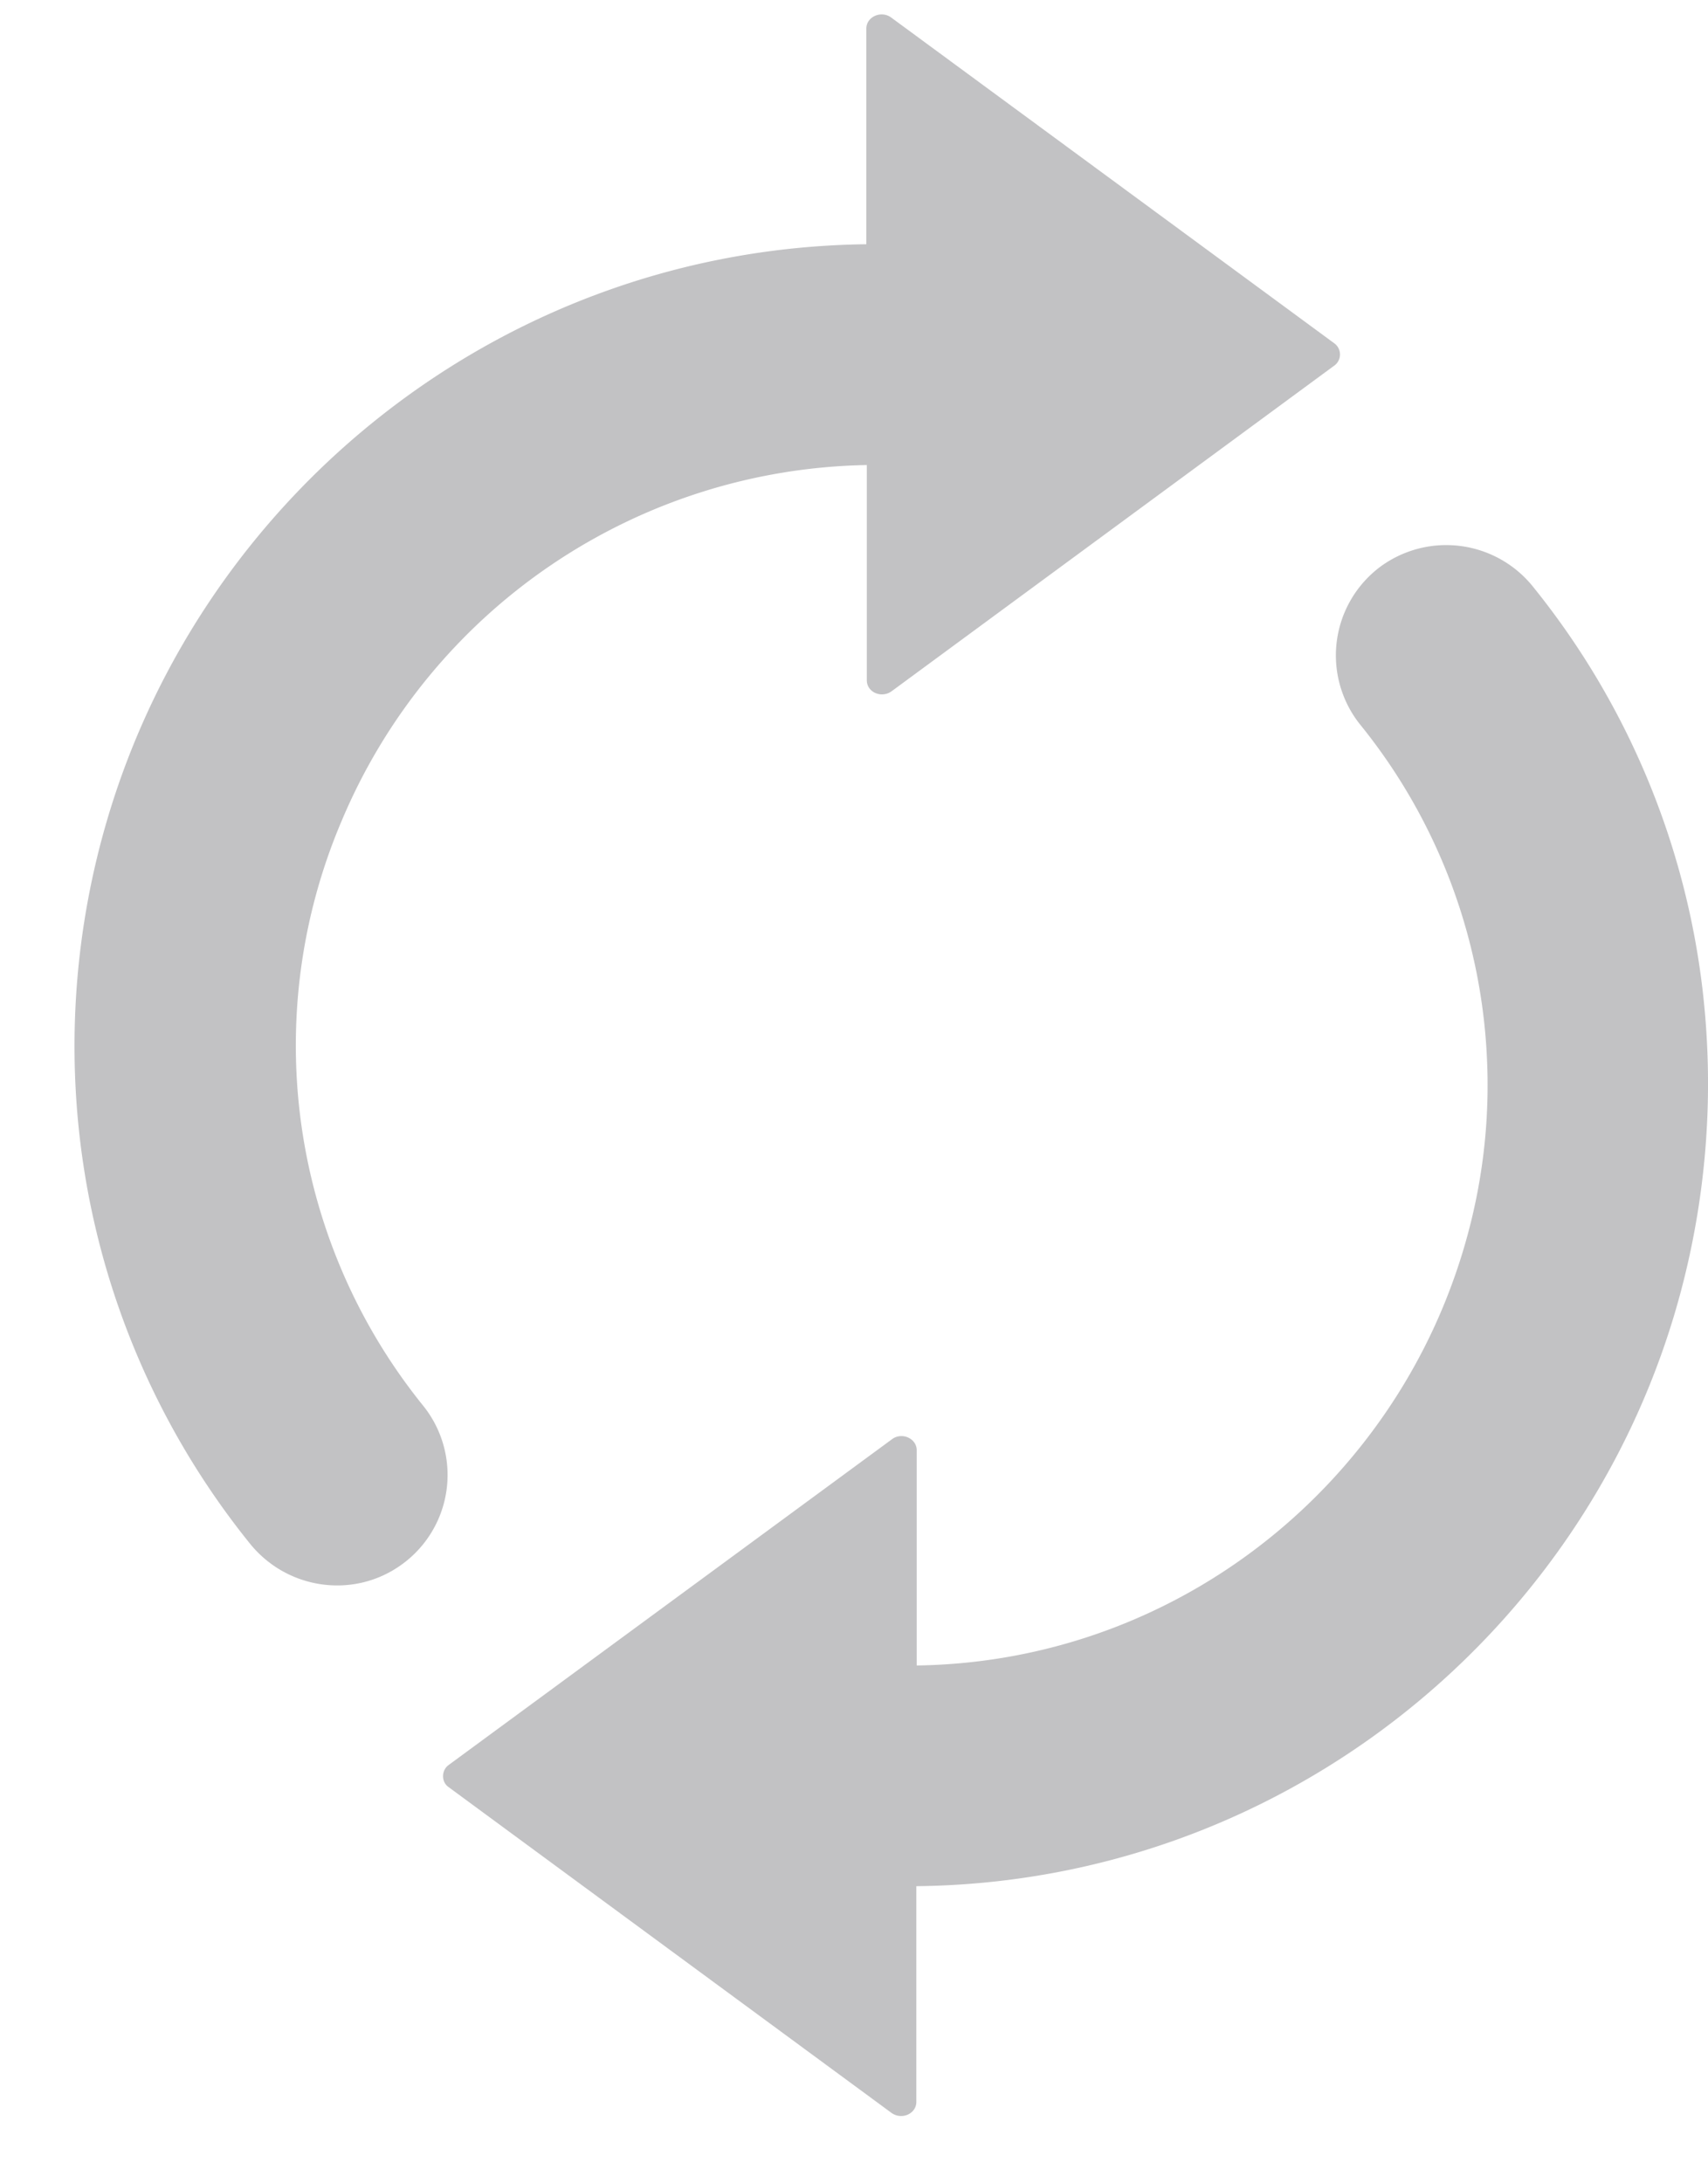 <svg width="18" height="23" fill="none" xmlns="http://www.w3.org/2000/svg"><path d="M.842 11.997a8.433 8.433 0 01.284-3.349c1.018-3.474 4.213-6.03 8.004-6.075V.302c0-.127.157-.194.261-.118l4.674 3.435a.145.145 0 010 .23l-4.67 3.434c-.108.076-.26.009-.26-.117V4.899A6.118 6.118 0 003.6 8.649a6.037 6.037 0 00.86 6.16 1.163 1.163 0 01-.22 1.668c-.51.374-1.222.27-1.614-.226a8.334 8.334 0 01-1.784-4.254zm13.493-4.363a6.02 6.02 0 011.334 3.484c.05.955-.13 1.861-.473 2.677-.915 2.172-3.042 3.714-5.535 3.75v-2.267c0-.126-.157-.194-.26-.117l-4.675 3.434c-.076.058-.076.176 0 .23l4.67 3.434c.108.076.261.009.261-.117V19.87c3.79-.04 6.99-2.596 8.004-6.075a8.516 8.516 0 00.284-3.348 8.29 8.29 0 00-1.78-4.255 1.173 1.173 0 00-1.614-.225 1.166 1.166 0 00-.216 1.667z" fill="#C2C2C4"/></svg>